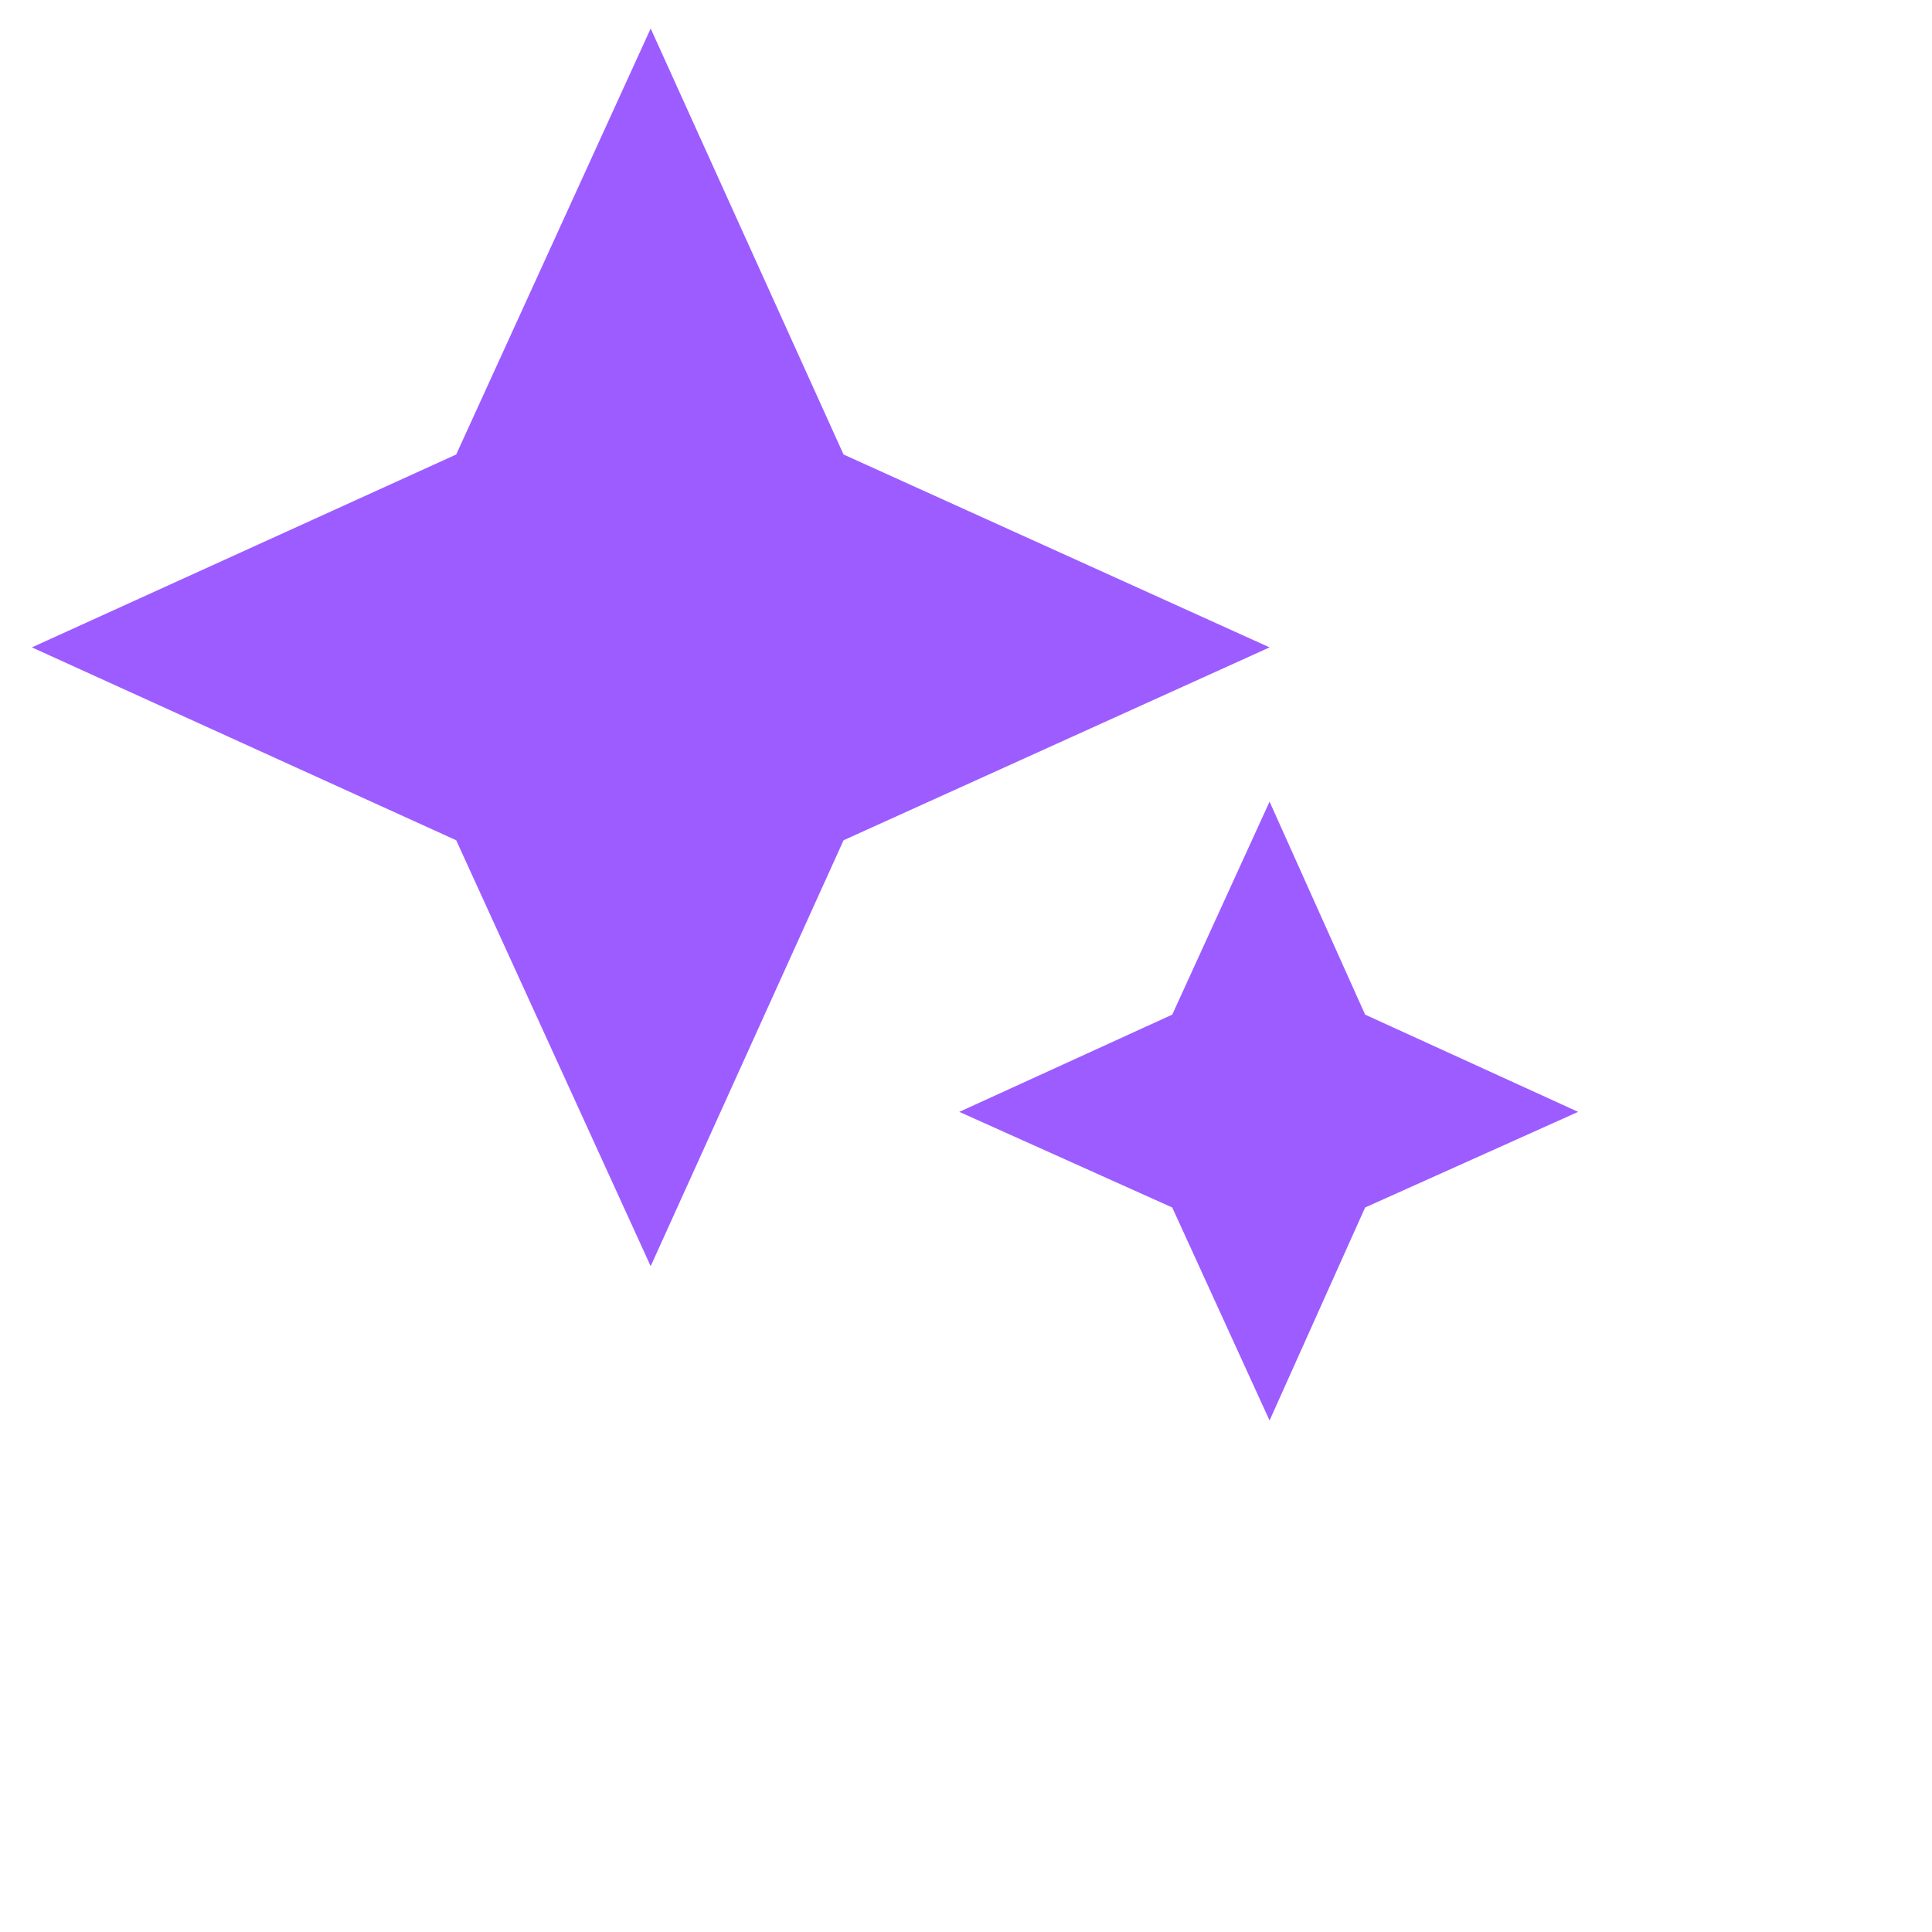 <svg data-v-845afdca="" aria-hidden="true" focusable="false" data-prefix="sm" data-icon="stars" role="img" xmlns="http://www.w3.org/2000/svg" viewBox="0 0 24 24" class="svg-inline--fa fa-stars"><path data-v-845afdca="" fill="#9D5CFF" d="M8.083 15.729L5.667 10.438L0.396 8.042L5.667 5.646L8.083 0.354L10.479 5.646L15.771 8.042L10.479 10.438L8.083 15.729ZM15.771 17.646L14.562 15L11.917 13.812L14.562 12.604L15.771 9.958L16.958 12.604L19.604 13.812L16.958 15L15.771 17.646Z" class=""></path></svg>